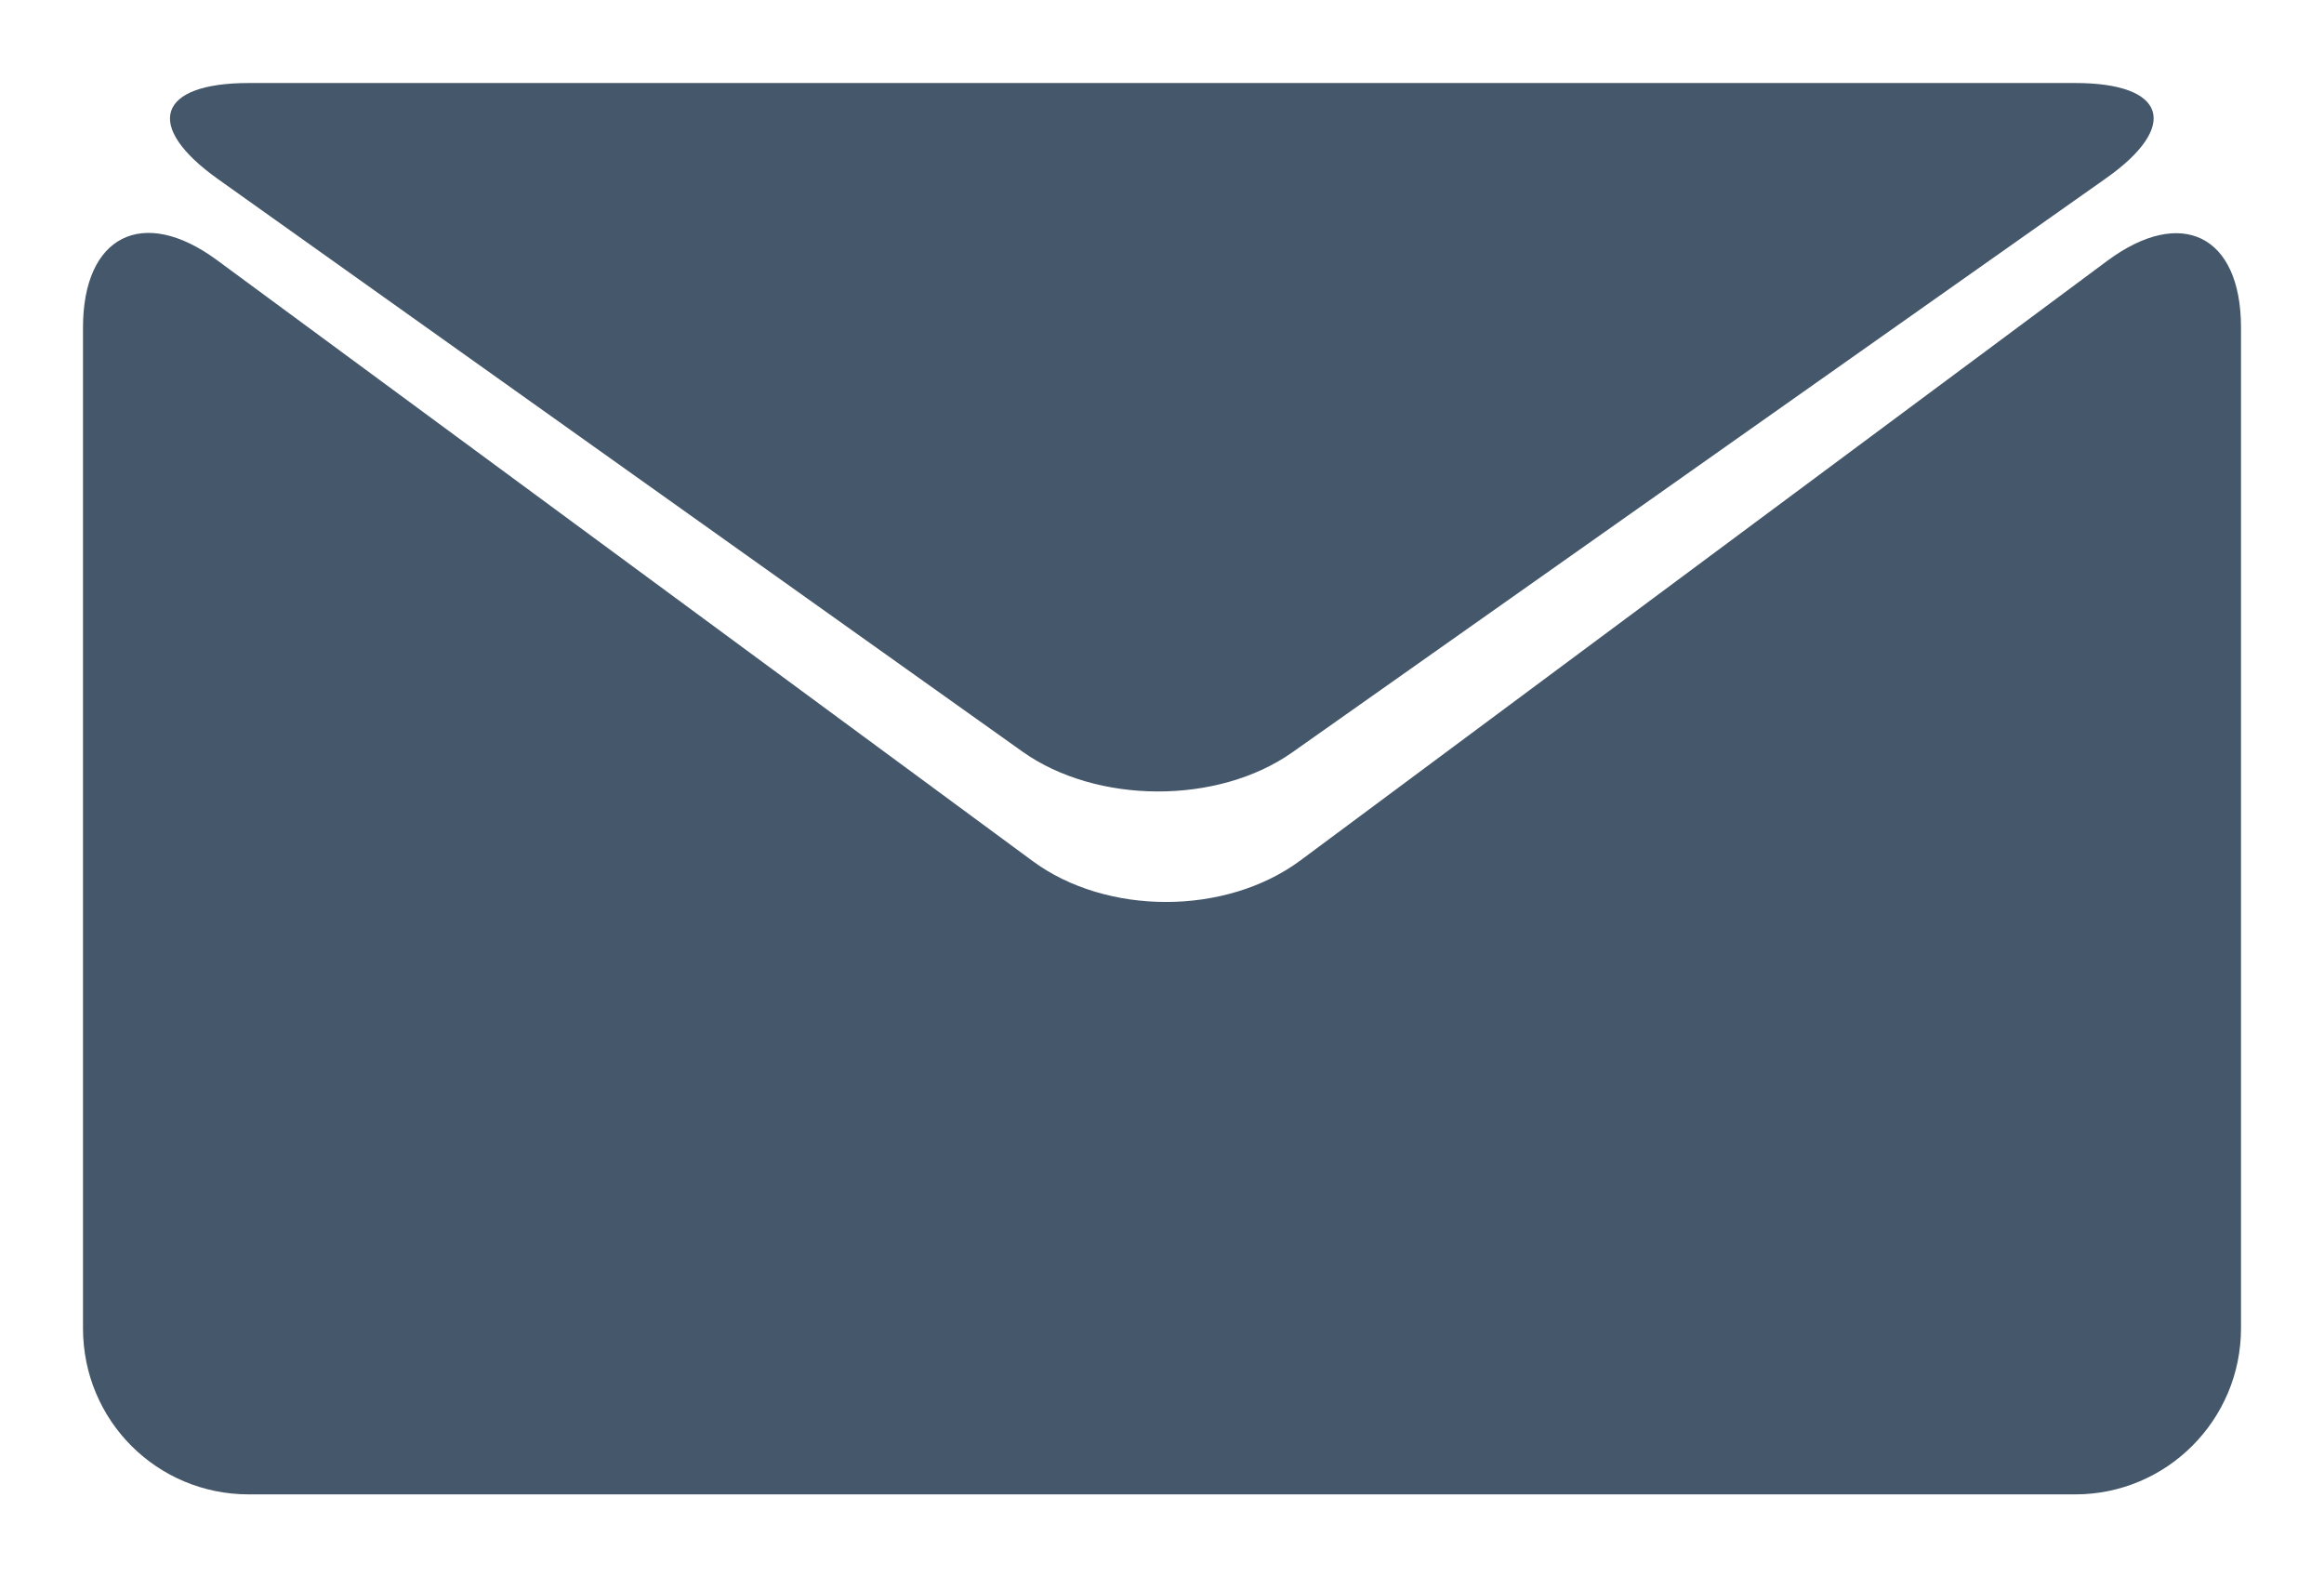 <?xml version="1.0" encoding="UTF-8" standalone="no"?>
<svg width="28px" height="19px" viewBox="0 0 28 19" version="1.1" xmlns="http://www.w3.org/2000/svg" xmlns:xlink="http://www.w3.org/1999/xlink" xmlns:sketch="http://www.bohemiancoding.com/sketch/ns">
    <!-- Generator: Sketch 3.3.3 (12072) - http://www.bohemiancoding.com/sketch -->
    <title>Artboard 1</title>
    <desc>Created with Sketch.</desc>
    <defs></defs>
    <g id="Page-1" stroke="none" stroke-width="1" fill="none" fill-rule="evenodd" sketch:type="MSPage">
        <g id="Artboard-1" sketch:type="MSArtboardGroup" fill="#45576A">
            <g id="Ícono" sketch:type="MSLayerGroup" transform="translate(1, 1)">
                <path d="M0,2.945 C0,1.84 0.721,1.475 1.614,2.133 L11.442,9.372 C12.333,10.029 13.77,10.031 14.669,9.363 L24.387,2.143 C25.278,1.481 26,1.831 26,2.945 L26,14.999 C26,16.104 25.105,17 24.003,17 L1.997,17 C0.894,17 0,16.114 0,14.999 L0,2.945 Z" id="Bottom" sketch:type="MSShapeGroup"></path>
                <path d="M24.003,0 C25.106,0 25.261,0.522 24.373,1.148 L14.57,8.062 C13.672,8.696 12.21,8.688 11.317,8.052 L1.626,1.157 C0.728,0.518 0.895,0 1.997,0 L24.003,0 Z" id="Top" sketch:type="MSShapeGroup"></path>
            </g>
        </g>
    </g>
</svg>